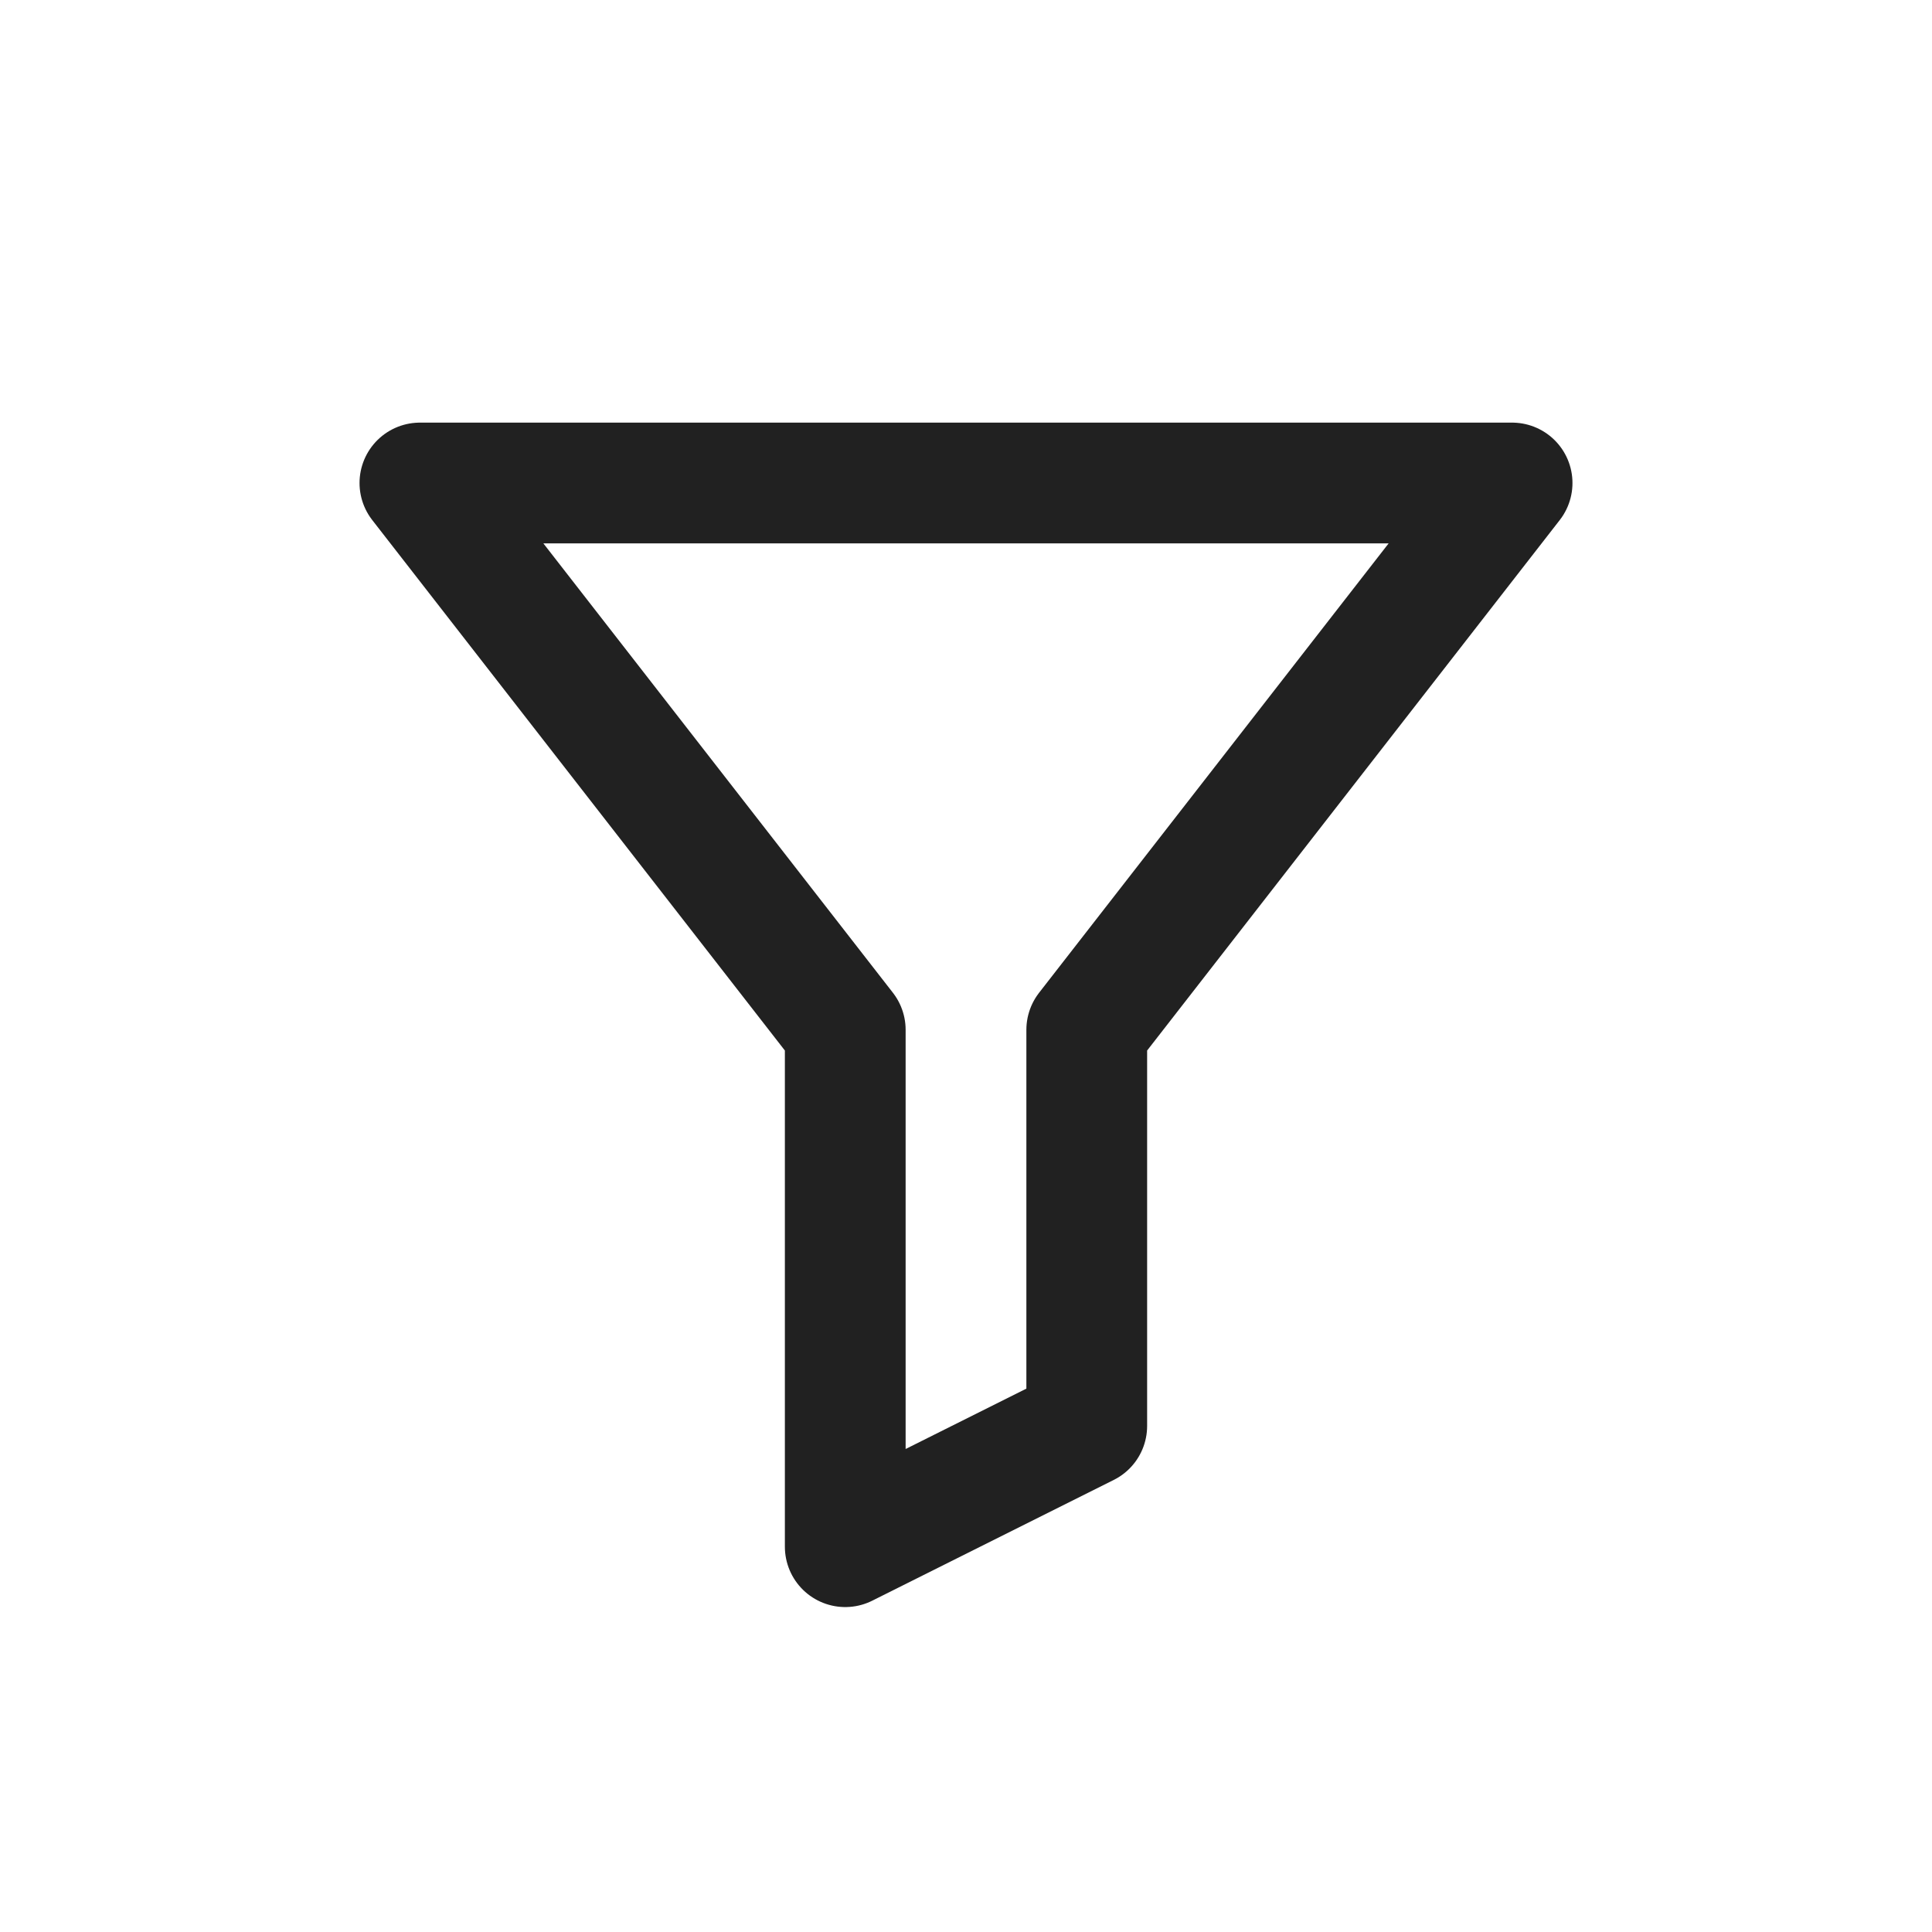 <svg xmlns="http://www.w3.org/2000/svg" width="32" height="32" viewBox="0 0 32 32">
  <path fill="none" stroke="#212121" stroke-linejoin="round" stroke-width="2" d="M14,17.057 L6.955,8 L25.045,8 L18,17.057 L18,23.618 L14,25.618 L14,17.057 Z"/>
</svg>

